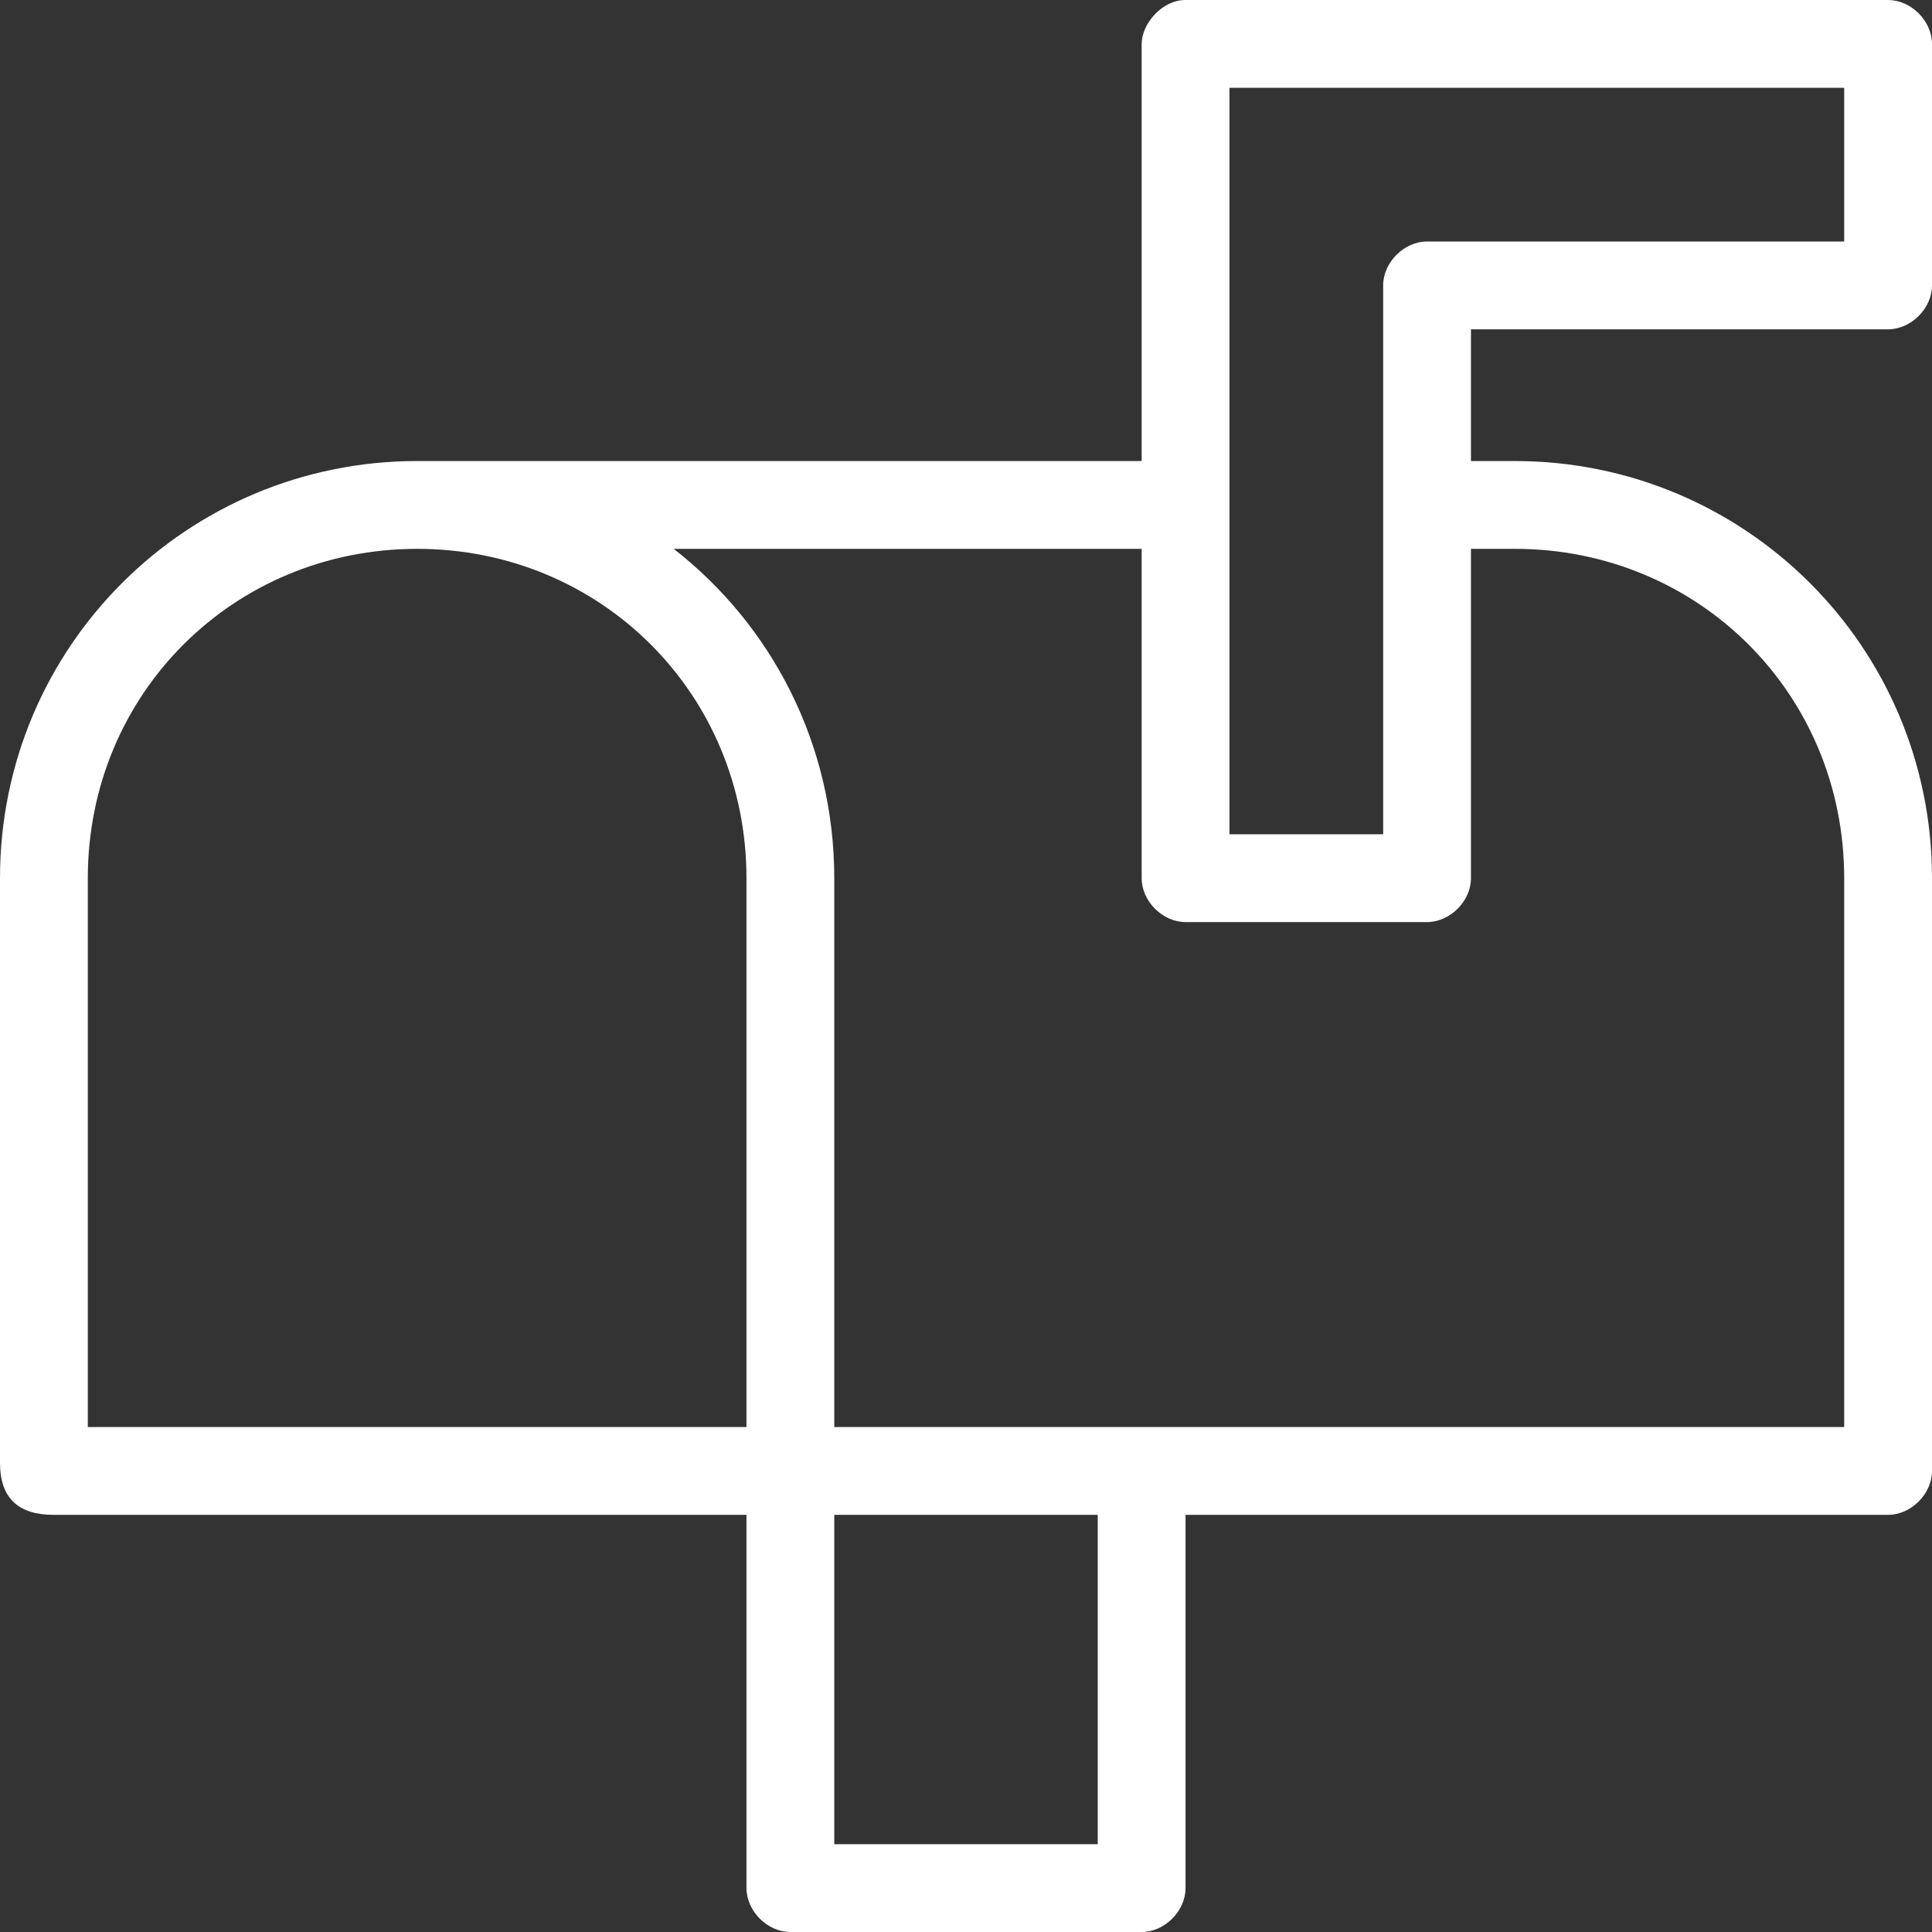 <svg xmlns="http://www.w3.org/2000/svg" width="60" height="60" viewBox="0 0 60 60">
  <rect x="0" y="0" width="60" height="60" fill="#333333" stroke="none"/>
  <path fill="#FFF" d="M79.455,24.364 L79.455,37.318 L56.955,37.318 C49.806,37.318 44,43.086 44,50.273 L44,68.426 C44,69.535 44.579,70.045 45.662,70.045 L67.182,70.045 L67.182,81.636 C67.182,82.35 67.831,83 68.545,83 L79.455,83 C80.169,83 80.818,82.35 80.818,81.636 L80.818,70.045 L102.636,70.045 C103.35,70.045 104,69.396 104,68.682 L104,50.273 C104,43.086 98.194,37.318 91.045,37.318 L89.682,37.318 L89.682,33.227 L102.636,33.227 C103.35,33.227 104,32.578 104,31.864 L104,24.364 C104,23.65 103.35,23 102.636,23 L80.818,23 C80.076,23 79.455,23.749 79.455,24.364 Z M82.182,25.727 L101.273,25.727 L101.273,30.5 L88.318,30.5 C87.604,30.5 86.955,31.15 86.955,31.864 L86.955,48.909 L82.182,48.909 L82.182,25.727 Z M56.955,40.045 C62.651,40.045 67.182,44.541 67.182,50.273 L67.182,67.318 L46.727,67.318 L46.727,50.273 C46.727,44.541 51.258,40.045 56.955,40.045 Z M64.923,40.045 L79.455,40.045 L79.455,50.273 C79.455,50.987 80.104,51.636 80.818,51.636 L88.318,51.636 C89.032,51.636 89.682,50.987 89.682,50.273 L89.682,40.045 L91.045,40.045 C96.742,40.045 101.273,44.54 101.273,50.273 L101.273,67.318 L69.909,67.318 L69.909,50.273 C69.909,46.104 67.959,42.411 64.923,40.045 Z M69.909,70.045 L78.091,70.045 L78.091,80.273 L69.909,80.273 L69.909,70.045 Z" transform="translate(-44 -23)"/>
</svg>
